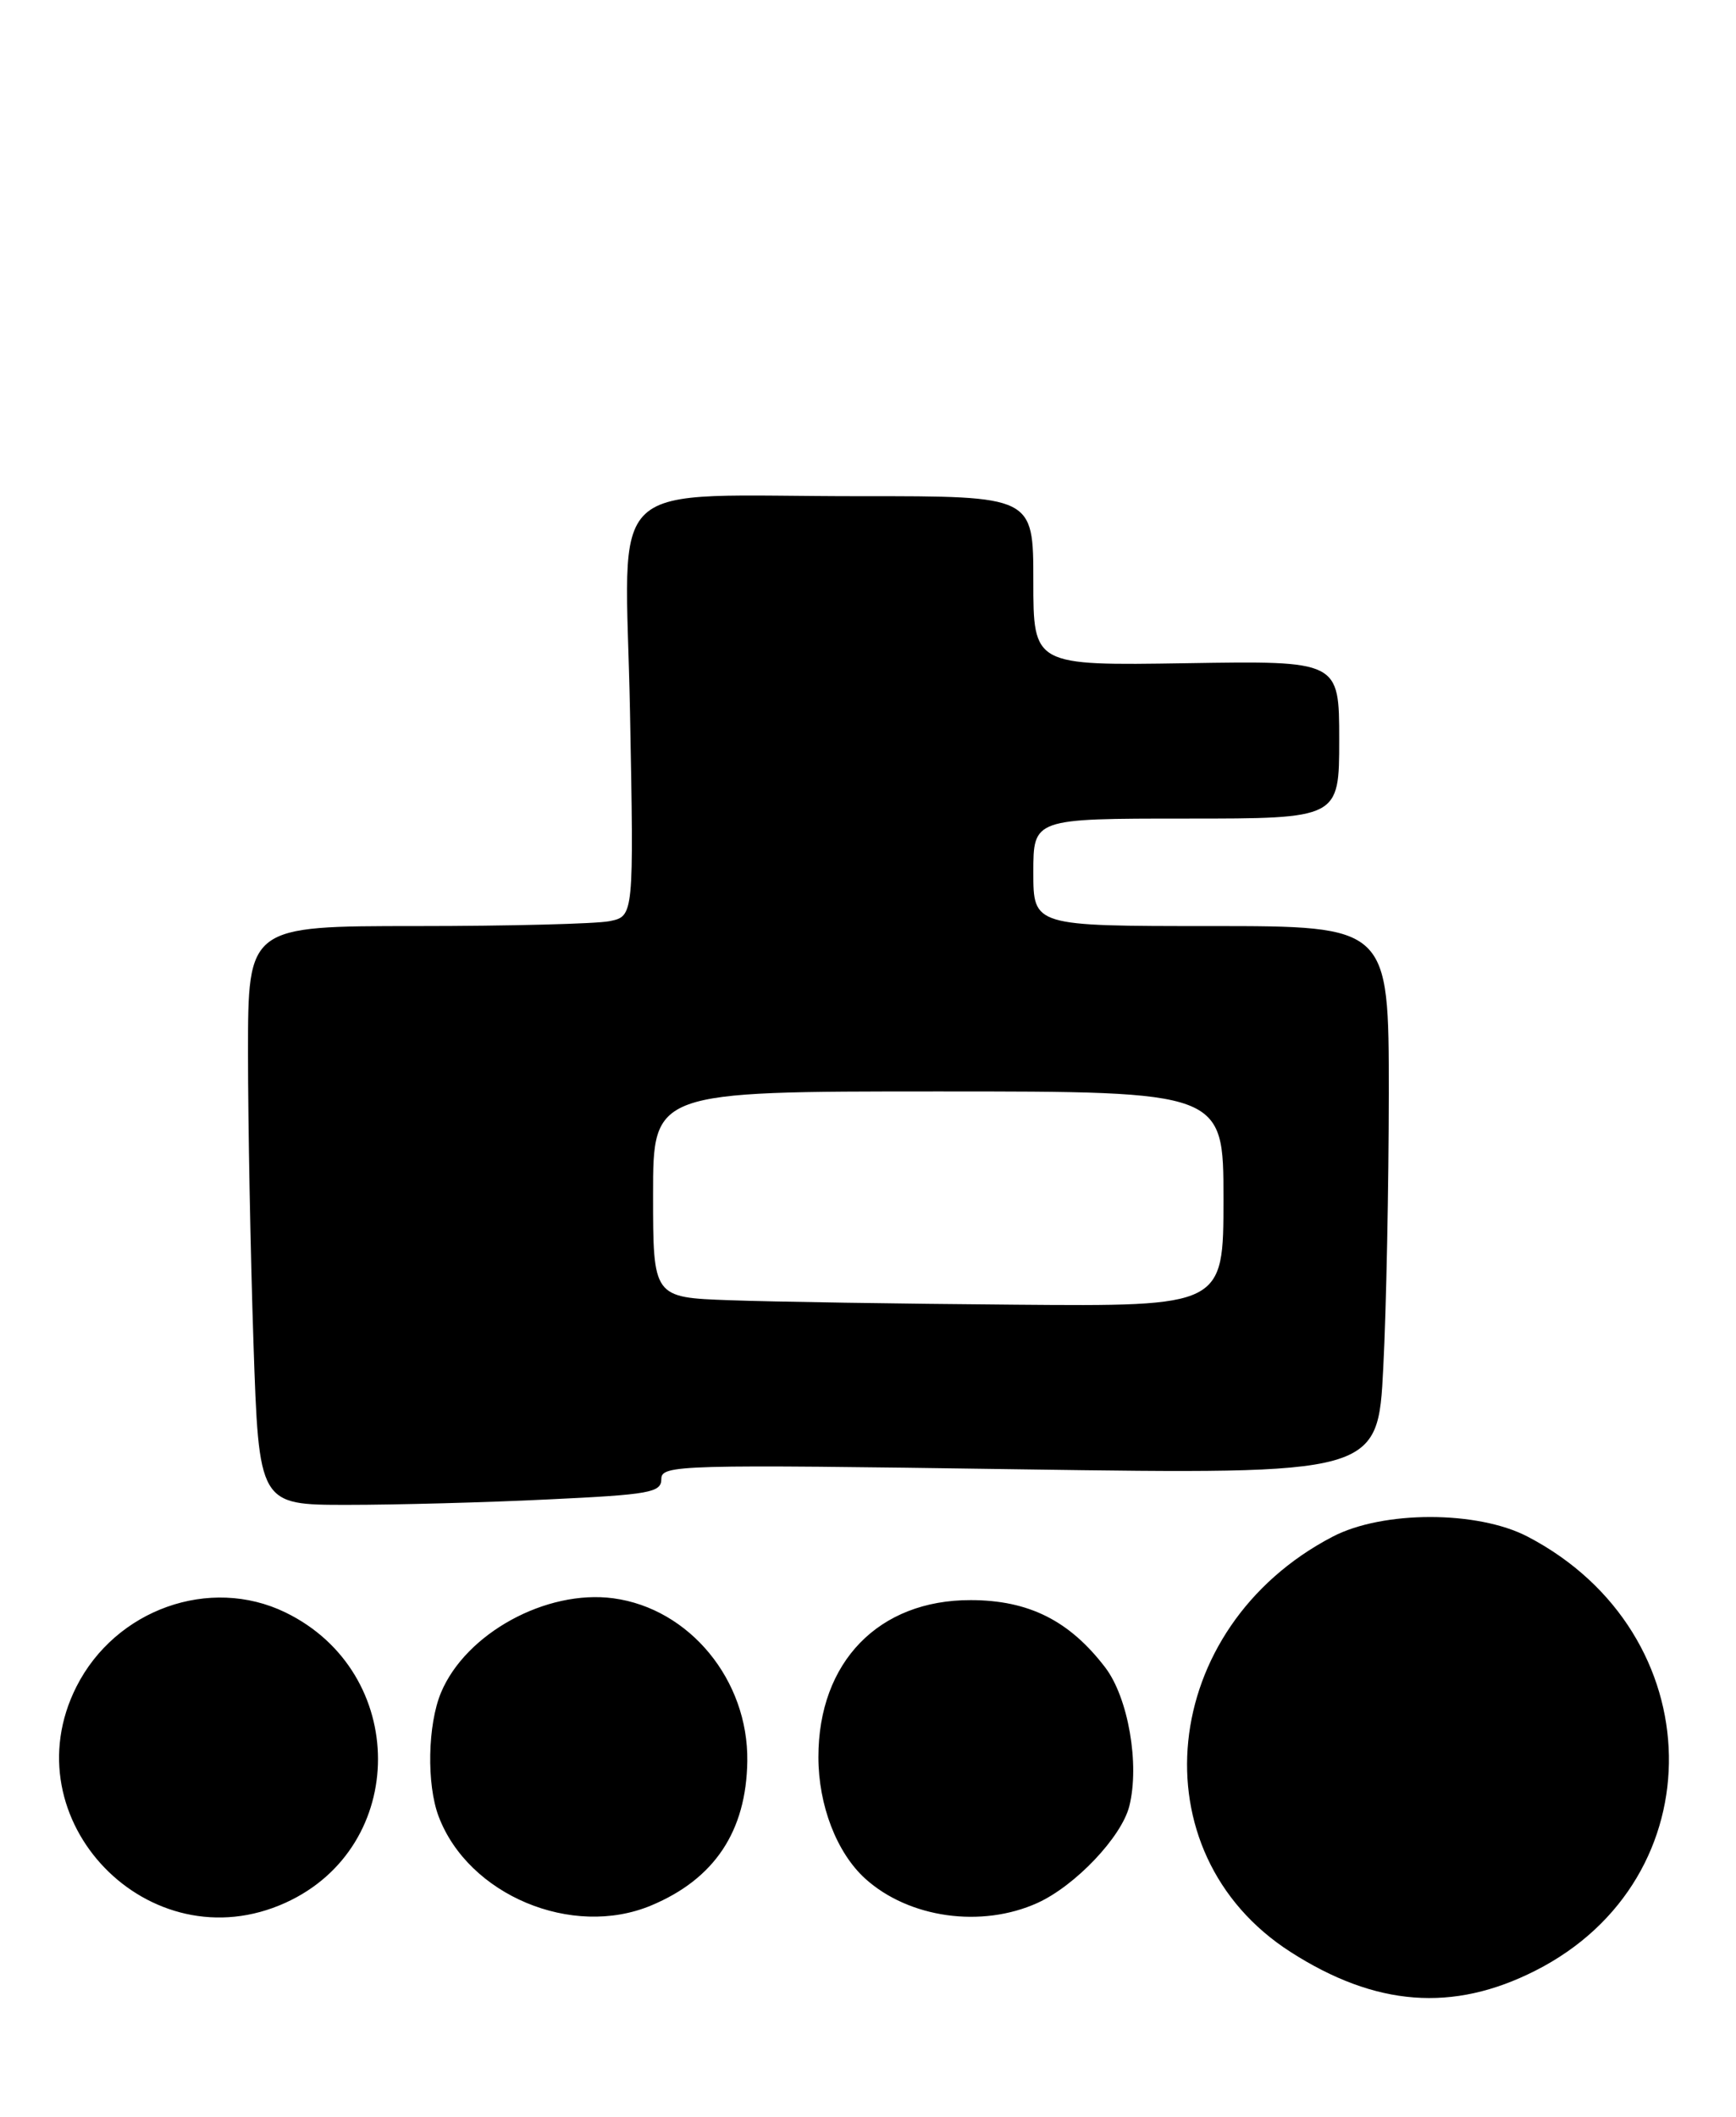 <?xml version="1.0" encoding="UTF-8" standalone="no"?>
<!DOCTYPE svg PUBLIC "-//W3C//DTD SVG 1.1//EN" "http://www.w3.org/Graphics/SVG/1.1/DTD/svg11.dtd" >
<svg xmlns="http://www.w3.org/2000/svg" xmlns:xlink="http://www.w3.org/1999/xlink" version="1.1" viewBox="0 0 210 256">
 <g >
 <path fill="currentColor"
d=" M 185.72 238.34 C 207.69 227.23 207.16 197.51 184.79 185.84 C 178.73 182.68 167.27 182.68 161.20 185.85 C 140.15 196.83 137.39 224.06 156.11 236.07 C 166.40 242.67 175.75 243.39 185.72 238.34 Z  M 34.54 230.12 C 49.47 223.34 49.45 202.24 34.51 195.00 C 25.38 190.58 13.98 194.63 9.25 203.98 C 1.11 220.08 18.06 237.61 34.54 230.12 Z  M 78.77 230.45 C 86.43 227.25 90.28 221.48 90.40 212.99 C 90.53 203.19 83.41 194.54 74.20 193.30 C 66.08 192.21 56.35 197.54 53.35 204.70 C 51.73 208.58 51.59 215.79 53.06 219.68 C 56.66 229.19 69.20 234.45 78.77 230.45 Z  M 125.51 230.14 C 130.08 228.06 135.67 222.17 136.61 218.44 C 137.88 213.37 136.48 205.32 133.70 201.67 C 129.37 196.00 124.45 193.53 117.43 193.52 C 106.30 193.49 99.00 201.00 99.00 212.50 C 99.00 218.34 101.21 224.07 104.67 227.21 C 109.95 231.98 118.73 233.21 125.51 230.14 Z  M 66.34 181.34 C 78.61 180.76 80.00 180.51 80.00 178.88 C 80.00 177.16 81.98 177.10 123.34 177.70 C 166.68 178.32 166.68 178.32 167.33 165.41 C 167.70 158.31 167.99 143.39 168.00 132.25 C 168.00 112.00 168.00 112.00 146.50 112.00 C 125.00 112.00 125.00 112.00 125.00 105.50 C 125.00 99.00 125.00 99.00 143.50 99.00 C 162.00 99.00 162.00 99.00 162.00 89.46 C 162.00 79.91 162.00 79.91 143.50 80.21 C 125.00 80.50 125.00 80.50 125.00 70.25 C 125.00 60.00 125.00 60.00 104.25 60.01 C 72.38 60.03 75.65 56.99 76.21 86.06 C 76.68 110.81 76.68 110.81 73.72 111.41 C 72.09 111.73 61.58 112.00 50.38 112.00 C 30.00 112.00 30.00 112.00 30.00 127.34 C 30.00 135.78 30.30 151.53 30.66 162.34 C 31.32 182.00 31.32 182.00 42.00 182.00 C 47.88 182.00 58.83 181.71 66.34 181.34 Z  M 88.25 157.25 C 79.00 156.92 79.00 156.92 79.00 144.46 C 79.00 132.00 79.00 132.00 113.50 132.00 C 148.00 132.00 148.00 132.00 148.00 145.00 C 148.00 158.00 148.00 158.00 122.75 157.79 C 108.86 157.68 93.34 157.44 88.25 157.25 Z "/>
</g>
</svg>